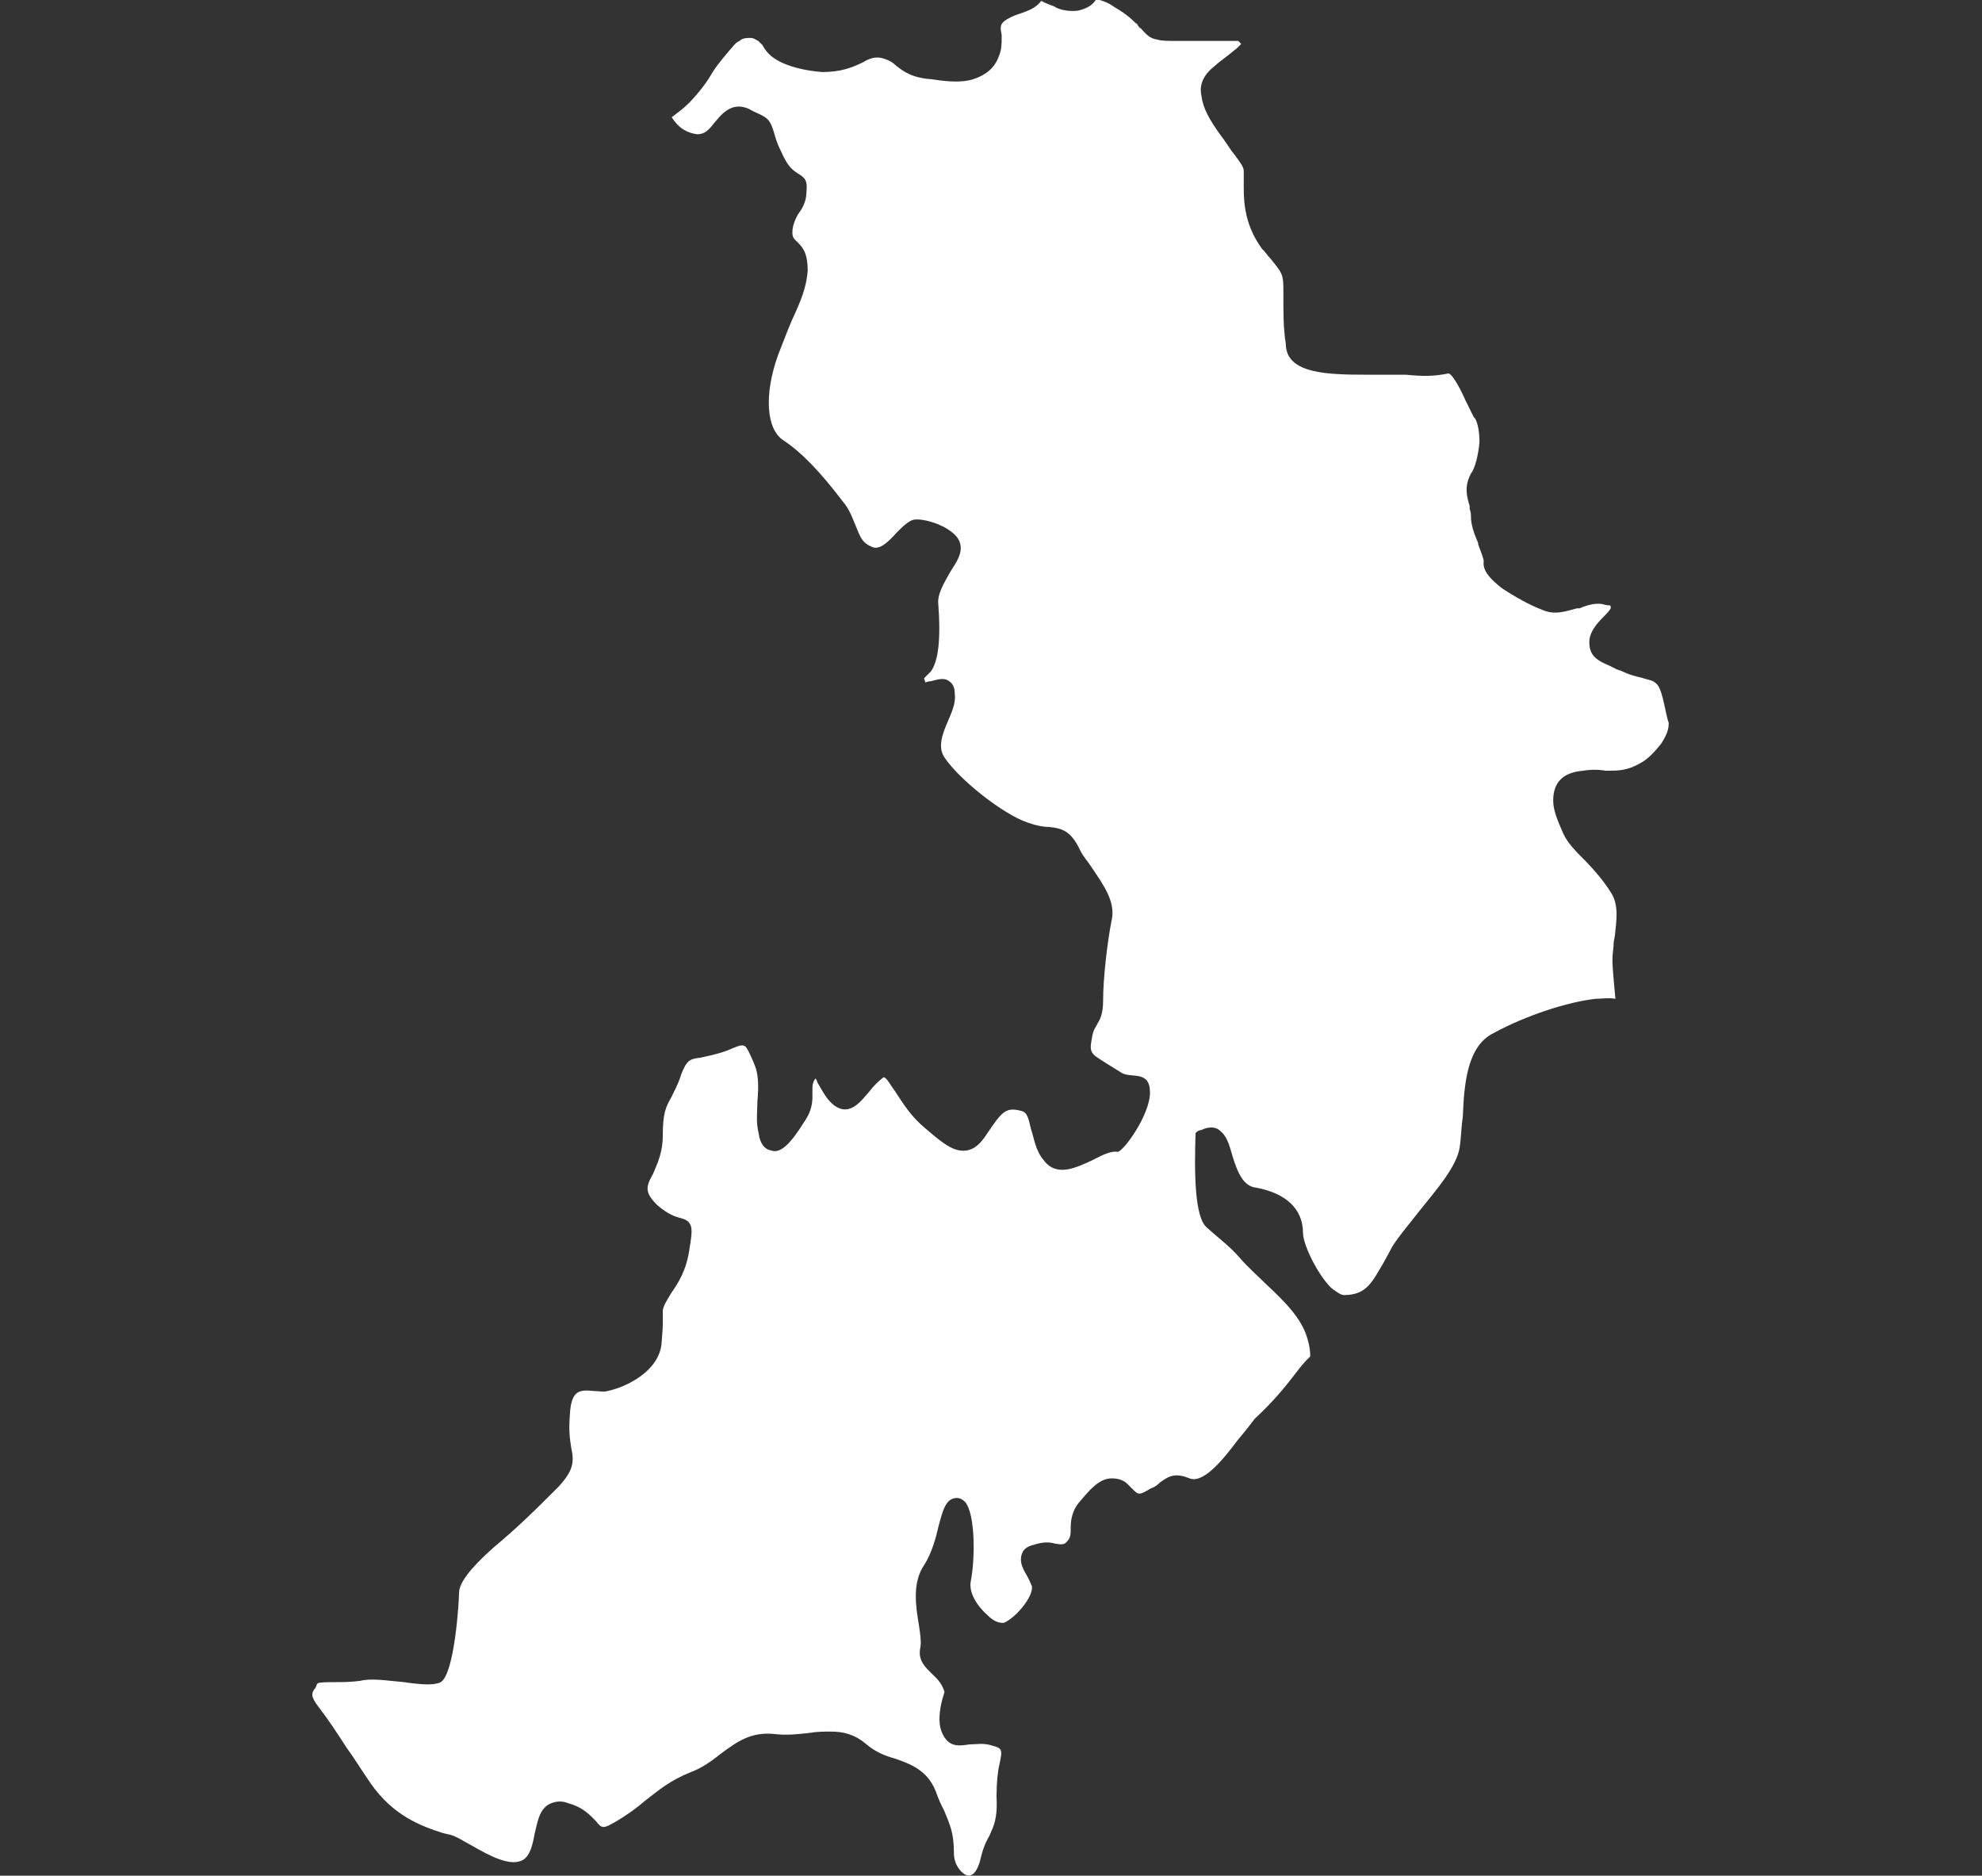 <?xml version="1.0" encoding="utf-8"?>
<!-- Generator: Adobe Illustrator 19.2.1, SVG Export Plug-In . SVG Version: 6.00 Build 0)  -->
<svg version="1.1" id="Layer_1" xmlns="http://www.w3.org/2000/svg" xmlns:xlink="http://www.w3.org/1999/xlink" x="0px" y="0px"
	 viewBox="0 0 465 440" style="enable-background:new 0 0 465 440;" xml:space="preserve">
<rect x="0" y="0" width="465" height="440" fill="#333333" stroke="none"/>
<style type="text/css">
	.st0{fill:#FFFFFF;}
</style>
<path class="st0" d="M391.5,169.6l-0.3-1c-0.7-2.7-1.3-7.3-2.7-8.3c-0.7-0.7-1.3-0.7-2.3-1l-1-0.3c-1.3-0.3-3-0.7-5-1.7
	c-0.3,0-0.7-0.3-1-0.3c-0.3-0.3-0.7-0.3-1.3-0.7c-3-1.3-5.3-2.3-5-6.3c0.3-2,1.7-3.7,3.3-5.3c0.7-0.7,1.3-1.3,1.7-2
	c0-0.3,0-0.7-0.3-0.7s-0.7,0-1.7-0.3c-1.7-0.3-3.7,0.3-5.3,1H370c-2.7,0.7-5.3,1.7-8.3,0.3c-2.7-1-6.3-3-9.3-5
	c-3-2.3-4.6-4.3-4.3-6.3c0-0.7-0.7-2.3-1.3-4v-0.3c-1-2.3-1.7-4.3-1.7-6.3c0-0.3,0-1-0.3-1.7v-0.7c-0.7-2.3-1.3-4.6,0.3-7.6
	c1-1.3,1.7-4.3,2-7.3c0-2.3-0.3-4.3-1-5.6l-0.3-0.3c-0.7-1.3-1.3-2.7-2-4c-0.7-1.7-3-6.3-4-6.3c-3.3,0.7-6,0.7-10,0.3h-2.3
	c-1.3,0-3,0-4.6,0h-2.3c-9.3,0-18.3-0.3-18.9-6.6c0-1-0.3-2-0.3-2.7c-0.3-2.7-0.3-5-0.3-9.6s0-4.6-3-8.3c-0.7-0.7-1.3-1.7-2-2.3
	c-4.6-6.3-4.3-12.3-4.3-15.9v-0.3c0-0.7,0-1.3,0-1.7c0-1,0-1.3-2-4l-1-1.3c-0.7-1-1.3-2-2.3-3.3c-2.7-3.7-4.3-6.6-4.6-9.3
	c-0.7-3,0.7-5.3,3.3-7.3c0.7-0.7,3-2.3,5-4c0.3-0.3,0.7-0.7,1-1c-0.3-0.3-0.3-0.3-0.7-0.7c-0.3,0-1,0-2,0h-6c-2,0-3.3,0-4.6,0h-1.7
	c-2.3,0-3.7,0-4.6-0.3c-2-0.3-2.7-1.3-4-2.7c-0.3,0-0.3-0.3-0.7-0.7c0-0.3-0.3-0.3-0.7-0.7c-1.7-1.7-3.3-2.7-5-3.7
	c-1.3-1-2.7-1.3-3.7-1.7c-0.3,0-0.3,0-0.3,0c-1,1.7-2.7,2.3-4.3,2.7c-2.3,0.3-4.6-0.3-5.6-1c-0.7-0.3-2-0.7-3-1.3
	c-1.3,1.7-3,2.3-5,3c-1,0.3-2,0.7-3,1.3c-1.7,1-1.7,1.7-1.3,3.7V9c0,1.3,0,2.7-0.7,4.3c-1,2.7-3,4.3-6,5.3c-2.3,0.7-5.3,0.7-9.6,0
	c-4.6-0.3-6.6-1.7-8.6-3.3c-0.7-0.7-1.7-1.3-3.3-1.7c-1.3-0.3-2.7,0-4.3,1c-2.7,1.3-5.3,2.3-9.6,2.3c-3.7-0.3-6.6-1-9-2
	c-2.3-1-4-2.3-5-4.3l-0.3-0.3l-0.7-0.7c-0.7-0.3-1-0.7-1.7-0.7c-1,0-2,0-2.7,0.7c-0.7,0.3-1,0.7-1.3,1c-2,2.3-3.7,4.3-5,6.3
	c-1.3,2.3-3,4.6-5.6,7.3c-1.3,1.3-2.7,2.3-4,3.3c1.7,2.7,3.7,3.7,6,4c1.7,0,2.7-1,4-2.7c1.7-2,4-5,8-3.3l1.3,0.7
	c3,1.3,3.7,1.7,4.6,4.6c0.3,1,0.7,2.7,1.7,4.6c1.7,4,3,4.6,4,5.3c1.7,1,2.3,1.7,2,4.3c0,2.3-1,4-2,5.3c-0.7,1.3-1.3,2.7-1.3,4.3
	c0,1.3,0.7,1.7,1.3,2.3c1.3,1.3,2.3,2.7,2.3,6.6c-0.3,4-1.7,7.3-3.7,11.6c-1,2.3-2,5-3.3,8.3c-3.3,9.3-2.7,17.3,1.3,19.9
	s8.6,7.3,13.9,14.3c1.7,2,2.3,4,3,5.6c1,2.3,1.3,4,3.7,5c1.7,1,3.7-0.7,6-3.3c1.3-1.3,2.7-2.7,4-3c2.3-0.3,6.6,1,9,3
	c1.7,1.3,2,2.7,2,3.7c0,1.7-1,3.3-2.3,5.3c-1.3,2.3-3,5-3,7.3c0.7,9,0,13.9-1.7,16.3c-0.7,0.7-1,1-1.3,1.3l-0.3,0.3
	c0,0.3,0.3,0.7,0.3,1c0,0,0.7-0.3,1.3-0.3c1.3-0.3,3-1,4.3,0c1,0.7,1.3,1.7,1.3,3c0.3,2-0.7,4.3-1.7,6.6c-1.3,3-2.3,6-0.7,8.3
	c3.3,5,13.6,13.3,19.6,15.3c2,0.7,3.7,1,5,1c3,0.3,5,1,7,5c0.7,1.7,2,3,3,4.6c2.7,4,5.6,8,4.6,12.3c-1,5-2,13.6-2,18.9
	c0,3-0.7,4.3-1.3,5.3c-0.3,0.7-1,1.3-1.3,3.3c-0.7,3.7-0.3,3.7,3.3,6l3.7,2.3c2.3,1.3,6.6-0.7,6.6,4.6c0,5.3-6.3,13.9-7.6,13.9
	c-1.7-0.3-4,1-6,2c-3.7,1.7-8.3,4-11.3,0c-2-2.3-2.3-5.3-3-7.3c-0.7-3-1-4-2.3-4.3c-3.7-1-4.6,0.3-8,5.3c-1.3,2-2.7,3.7-5,4
	c-2.7,0.3-5-1.3-9.6-5.3c-3.3-2.7-5.3-6-7-8.6c-1-1.3-2-3.3-2.7-3.3c-1.3,1-2.3,2-3.3,3.3c-2,2.3-4.6,6-8.3,3.3
	c-1.7-1.3-2.7-3.3-3.7-5c-0.3-0.3-0.3-1-0.7-1.3c-0.7,1-0.7,1.7-0.7,3c0,1.7,0.3,4-2,7.3c-3.3,5.3-5.6,7.3-7.6,6.6
	c-1.7-0.3-2.7-1.7-3-4c-0.7-2.7-0.3-5.3-0.3-7.6c0.3-3.3,0.3-6.3-0.7-8.6c-0.3-0.7-0.7-1.7-1-2.3c-1.3-2.7-1.3-2.7-5.3-1
	c-2.7,1-4.6,1.3-6.3,1.7c-2.7,0.3-3.3,0.7-4.6,4c-0.7,2.3-1.7,4-2.3,5.3c-1.3,2.3-2,3.7-2,9c0,4-1.3,6.6-2.3,9c-1.7,3-2,4.3,1,7.3
	c2.7,2.3,4.3,2.7,5.3,3c3.3,0.7,3,2.7,2.3,7c-0.7,5.3-2.7,8.3-4.3,10.6c-1,1.7-1.7,2.7-2,4c0,1.3,0,2,0,2.7c0,1.3,0,1.7-0.3,5.3
	c-0.7,6.3-8,10-12.6,11c-1,0.3-2.3,0-3.3,0c-3.3-0.3-5.3-0.3-5.6,5.6c-0.3,3.7,0,5.6,0.3,7.6c0.7,3.3,0.7,5.3-3,9.3
	c-5.3,5.3-9.3,9.3-15.3,14.3c-5.6,5-8,8.3-8,10.6c0,1.7-1,18.9-4.3,20.9c-1.3,0.7-4,0.7-8.6,0c-3.7-0.3-7.6-1-10.3-0.3
	c-2.3,0.3-4.3,0.3-6,0.3c-1.3,0-3.7,0-4,0.3s-0.3,1-0.7,1.3c-0.7,1-1,1.7,1,4.3c2.3,3,4,5.6,6.6,9.6c1.7,2.3,3.3,5,5.6,8.3
	c5.3,7.6,11.9,10,16.9,11.6l1.3,0.3c1.7,0.3,3.7,1.7,5.6,2.7c4,2.3,9,5,11.9,3.3c1.7-1,2.3-3.7,2.7-6c0.7-2.7,1-5.6,3.3-7
	c1.3-0.7,3-1,4.6-0.3c3.7,1,5.3,3,6.6,4.3c1.3,1.7,1.7,1.7,4.6,0s5-3.3,7-5c3-2.3,5.6-4.6,10.6-6.6c2.7-1,5-2.7,7-4.3
	c3.7-2.7,7-5.3,12.9-4.6c2.7,0.3,5.3,0,8-0.3c1.7-0.3,3.3-0.3,5-0.3c3,0,5.6,0.7,8.3,3c2,1.7,4.3,2.7,6.6,3.3
	c3.7,1.3,7.6,2.7,9.6,7.6c0.7,2,1.3,3.3,2,4.6c1.3,3.3,2.3,5,2.3,10c0,3,2,5,3.3,5.3c1.7,0,2.3-2,2.7-3c0.7-3,1.3-4.6,2.3-6.3
	c1-2.3,2-4,1.7-9.3c0-3.3,0.3-6,0.7-7.6c0.7-3.3,0.7-3.7-1.7-4.3c-2-0.7-3.7-0.3-5.3-0.3c-2.3,0.3-5,1-6.6-3c-1-2.7-0.3-6.3,0.7-9.3
	c-0.7-2.3-2-3.3-3-4.3c-1.3-1.3-3.3-3-2.7-6c0.3-1.3,0-3.3-0.3-5.3c-0.7-4.3-1.7-10,1.3-14.3c1.7-2.7,2.7-6.3,3.3-9
	c1-3.7,1.7-6.6,4.3-6.6c0.7,0,1.3,0.3,2,1c2.3,3,2.3,12.9,1.3,18.3c-0.7,3,1.7,6.3,4,8.3c1.7,1.7,3,1.7,3.7,1.7c3-1.3,7-6.3,6.6-8.6
	c-0.3-0.7-0.7-1.7-1.3-2.7c-1-1.7-1.7-3.3-1-5c0.3-1,1.3-1.7,2.7-2c2-0.7,3.7-0.7,5-0.3c1.7,0.3,2.3,0.3,3-0.7
	c0.7-0.7,0.7-1.7,0.7-3c0-1.7,0.3-4,2-6c2.3-2.7,4.6-5.6,7.6-5.6c1.3,0,2.7,0.3,3.7,1.3c0.3,0.3,0.7,0.7,1,1c1.7,1.7,1.7,1.7,4.6,0
	c1-0.3,1.7-1,2-1.3c2.3-1.7,3.7-2.3,7-1s8-4.6,11.3-9c1.7-2,3-3.7,4-5c4.3-4,7-7.3,9.3-10.3c1.3-1.7,2.3-3,3.7-4.3
	c0-1.7-0.3-3-0.7-4.3c-1.3-4.6-5.3-8.6-9.6-12.6c-2-2-4.3-4-6.3-6.3c-2.3-2.7-5-4.6-7.6-7c-3-2.3-3-13.3-2.7-22.2
	c0.3-0.3,0.7-0.7,1.3-0.7c2-1,3.7-0.7,4.6,0.3c1.3,1,2,3,2.7,5.6c1.3,4.3,2.7,7.3,5.6,7.6c7,1.3,11,5,11,10.6
	c0,2.7,3.3,9.6,6.6,12.9c1.3,1,2.3,1.7,3,1.7c5.3,0,6.6-3,9.3-7.6c0.7-1.3,1.3-2.3,2-3.7c1.7-2.7,4-5.3,6.3-8.3c4-5,9-10.6,9.6-15.3
	c0.3-2,0.3-4.3,0.7-7c0.3-7.6,1-16.6,7.3-19.6c7.3-4,17.3-7.3,23.9-8c1.3,0,3-0.3,4.6,0c-0.3-3.3-0.7-7-0.7-9.3c0-1.3,0.3-2.7,0.3-4
	l0.3-1.7c0.3-3.3,1-7-1-10c-1.7-2.7-3.7-5-5.6-7L372,202c-2.3-2.3-4.3-4.3-5.3-6.6c-1.3-3-2.3-5.3-2.3-7.6c0-4.3,2.3-6.6,7-7
	c1.7-0.3,3.7-0.3,5.3,0c3,0,5,0,8-1.7c2-1,3.7-3,5-4.6C391.2,172.2,391.5,170.9,391.5,169.6z"/>
</svg>

